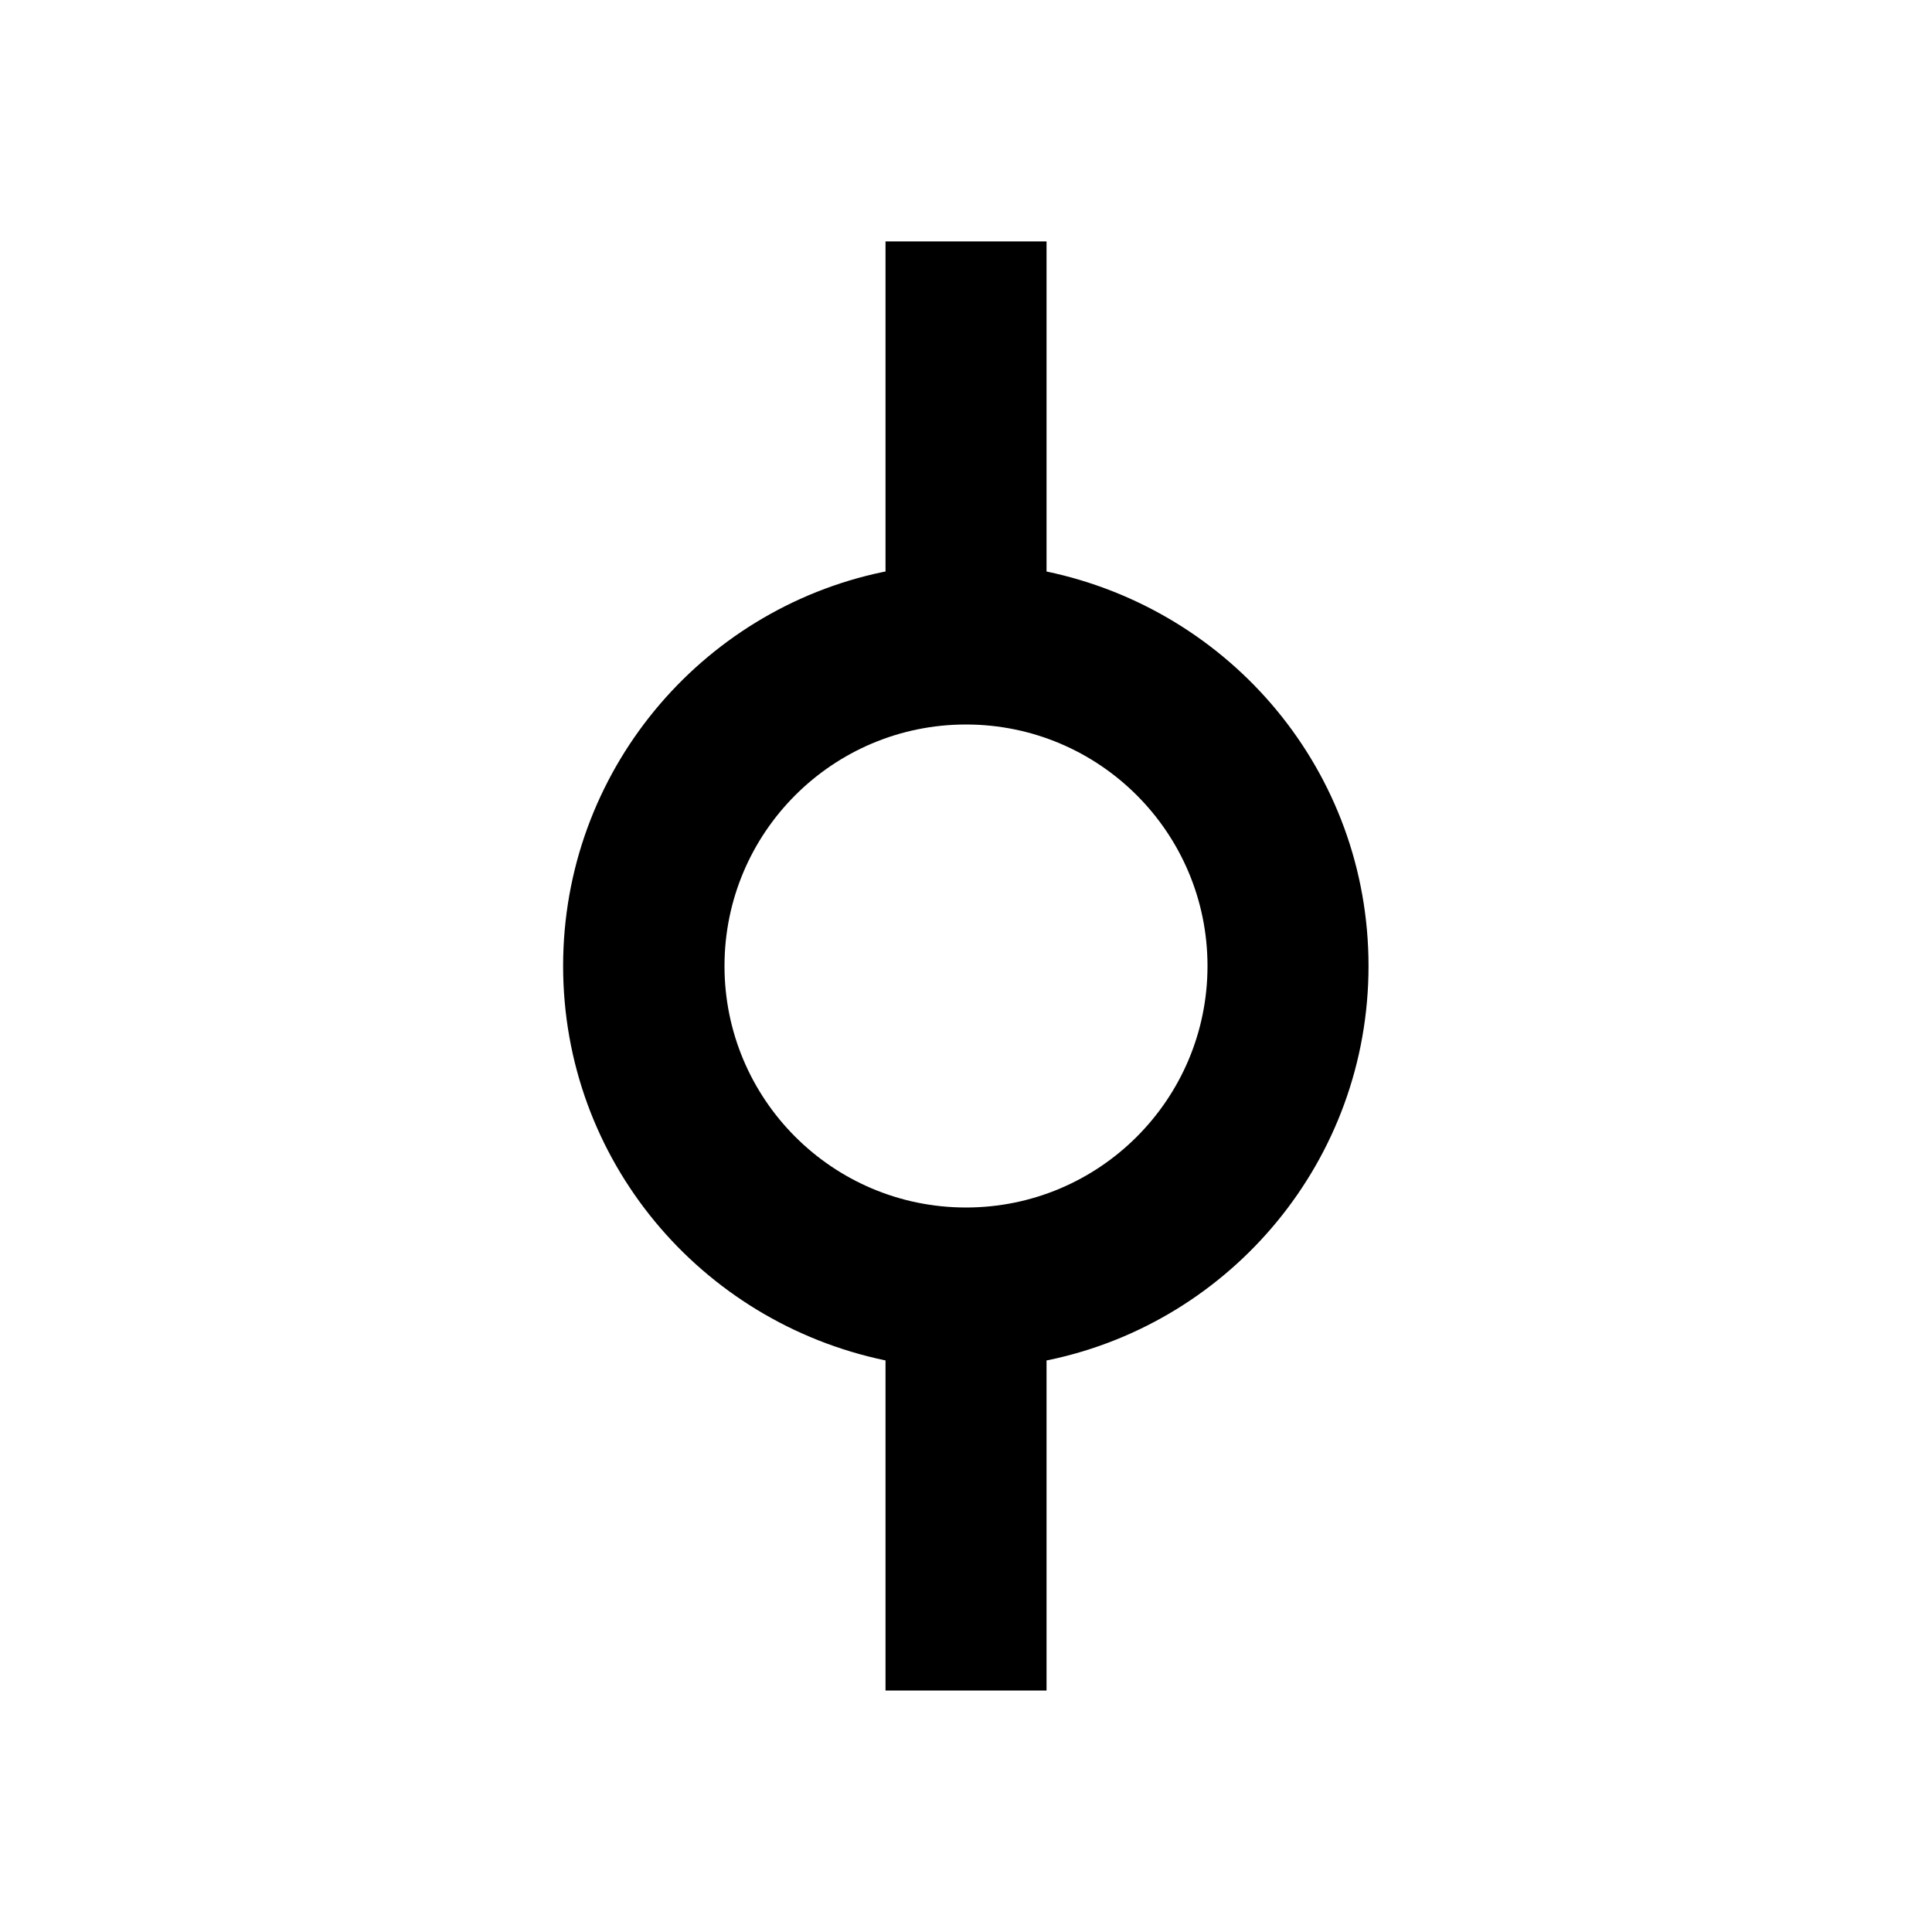 <!-- Generated by IcoMoon.io -->
<svg version="1.1" xmlns="http://www.w3.org/2000/svg" width="32" height="32" viewBox="0 0 32 32">
<title>source-commit</title>
<path d="M22.667 16c0 0 0 0.001 0 0.001 0 3.21-2.269 5.89-5.29 6.524l-0.043 0.008v5.467h-2.667v-5.467c-3.068-0.639-5.34-3.321-5.34-6.533s2.272-5.894 5.297-6.526l0.043-0.008v-5.467h2.667v5.467c3.065 0.642 5.333 3.322 5.333 6.532 0 0 0 0.001 0 0.001v-0M16 12c-2.209 0-4 1.791-4 4v0c0 2.209 1.791 4 4 4v0c2.209 0 4-1.791 4-4v0c0-2.209-1.791-4-4-4v0z"></path>
</svg>

